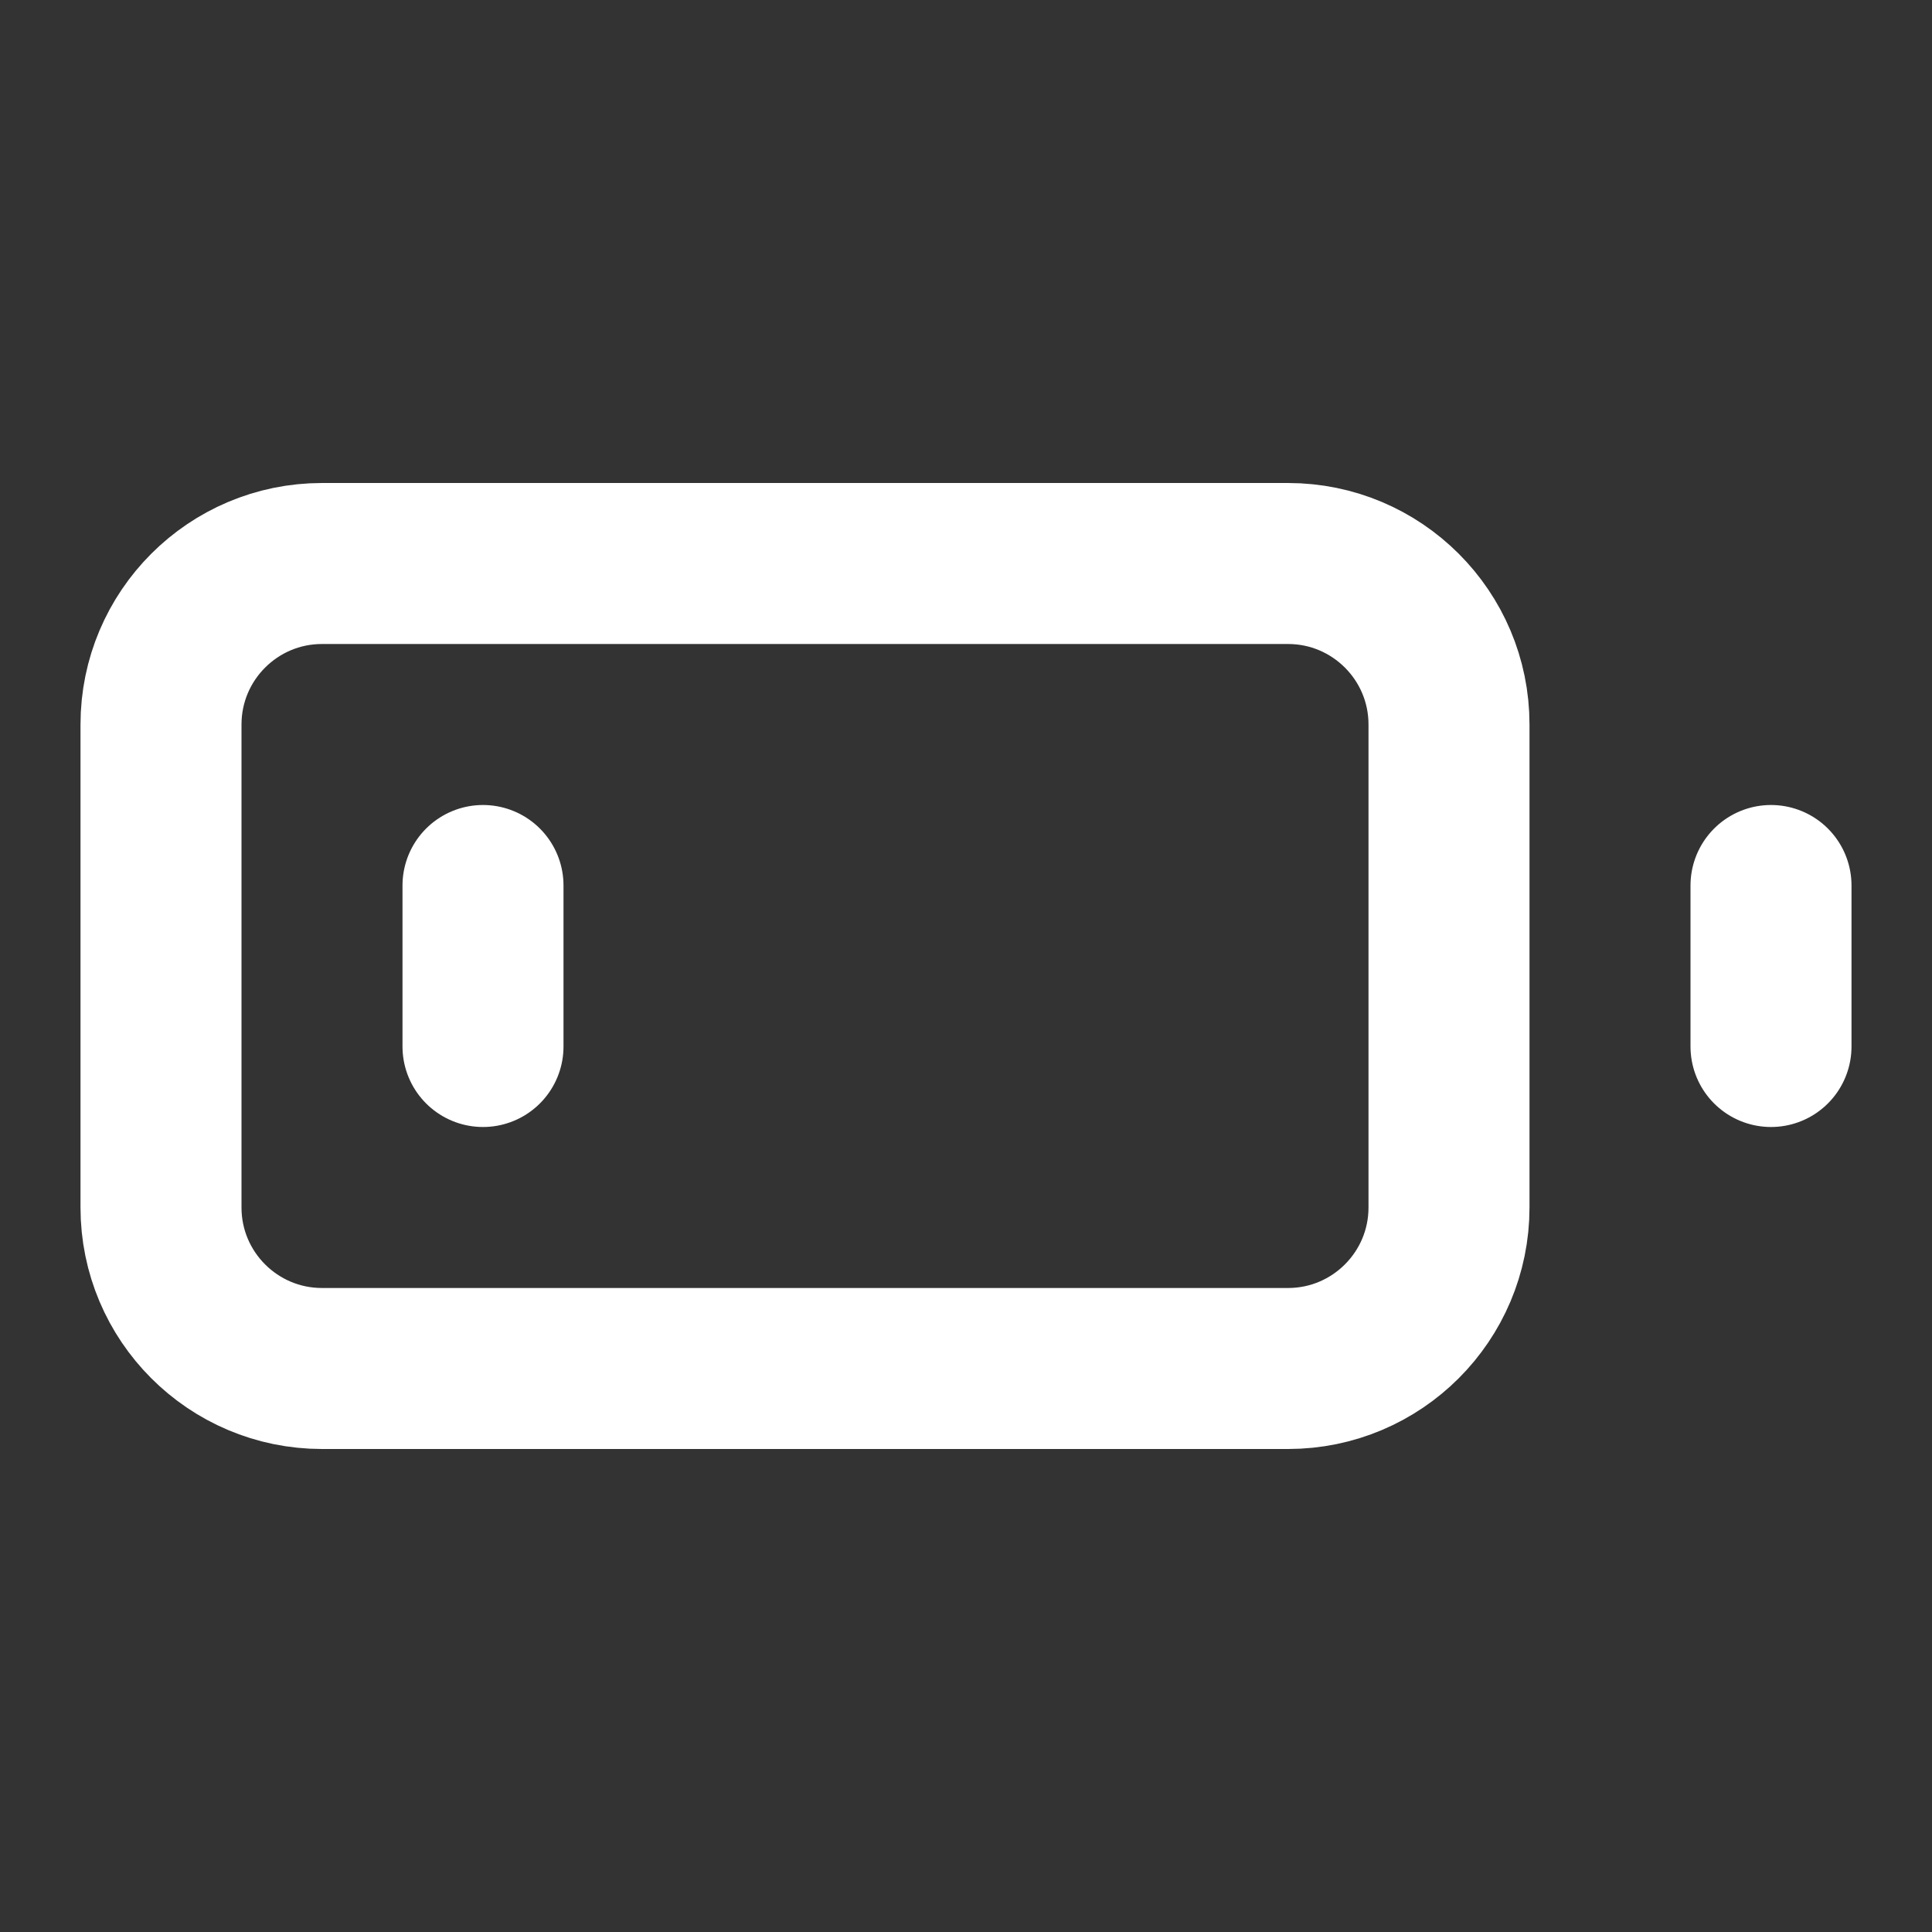 <svg height="18" viewBox="0 0 18 18" width="18" xmlns="http://www.w3.org/2000/svg"><rect x="0" y="0" width="18" height="18" fill="#333333" stroke="none"/><g fill="none" stroke="#fff" stroke-linecap="round" stroke-linejoin="round" stroke-width="2" transform="scale(.75)"><path d="m4 7h12c1.104 0 2 .896 2 2v6c0 1.104-.896 2-2 2h-12c-1.104 0-2-.896-2-2v-6c0-1.104.896-2 2-2zm0 0"/><path d="m22 11v2m-16-2v2"/></g></svg>